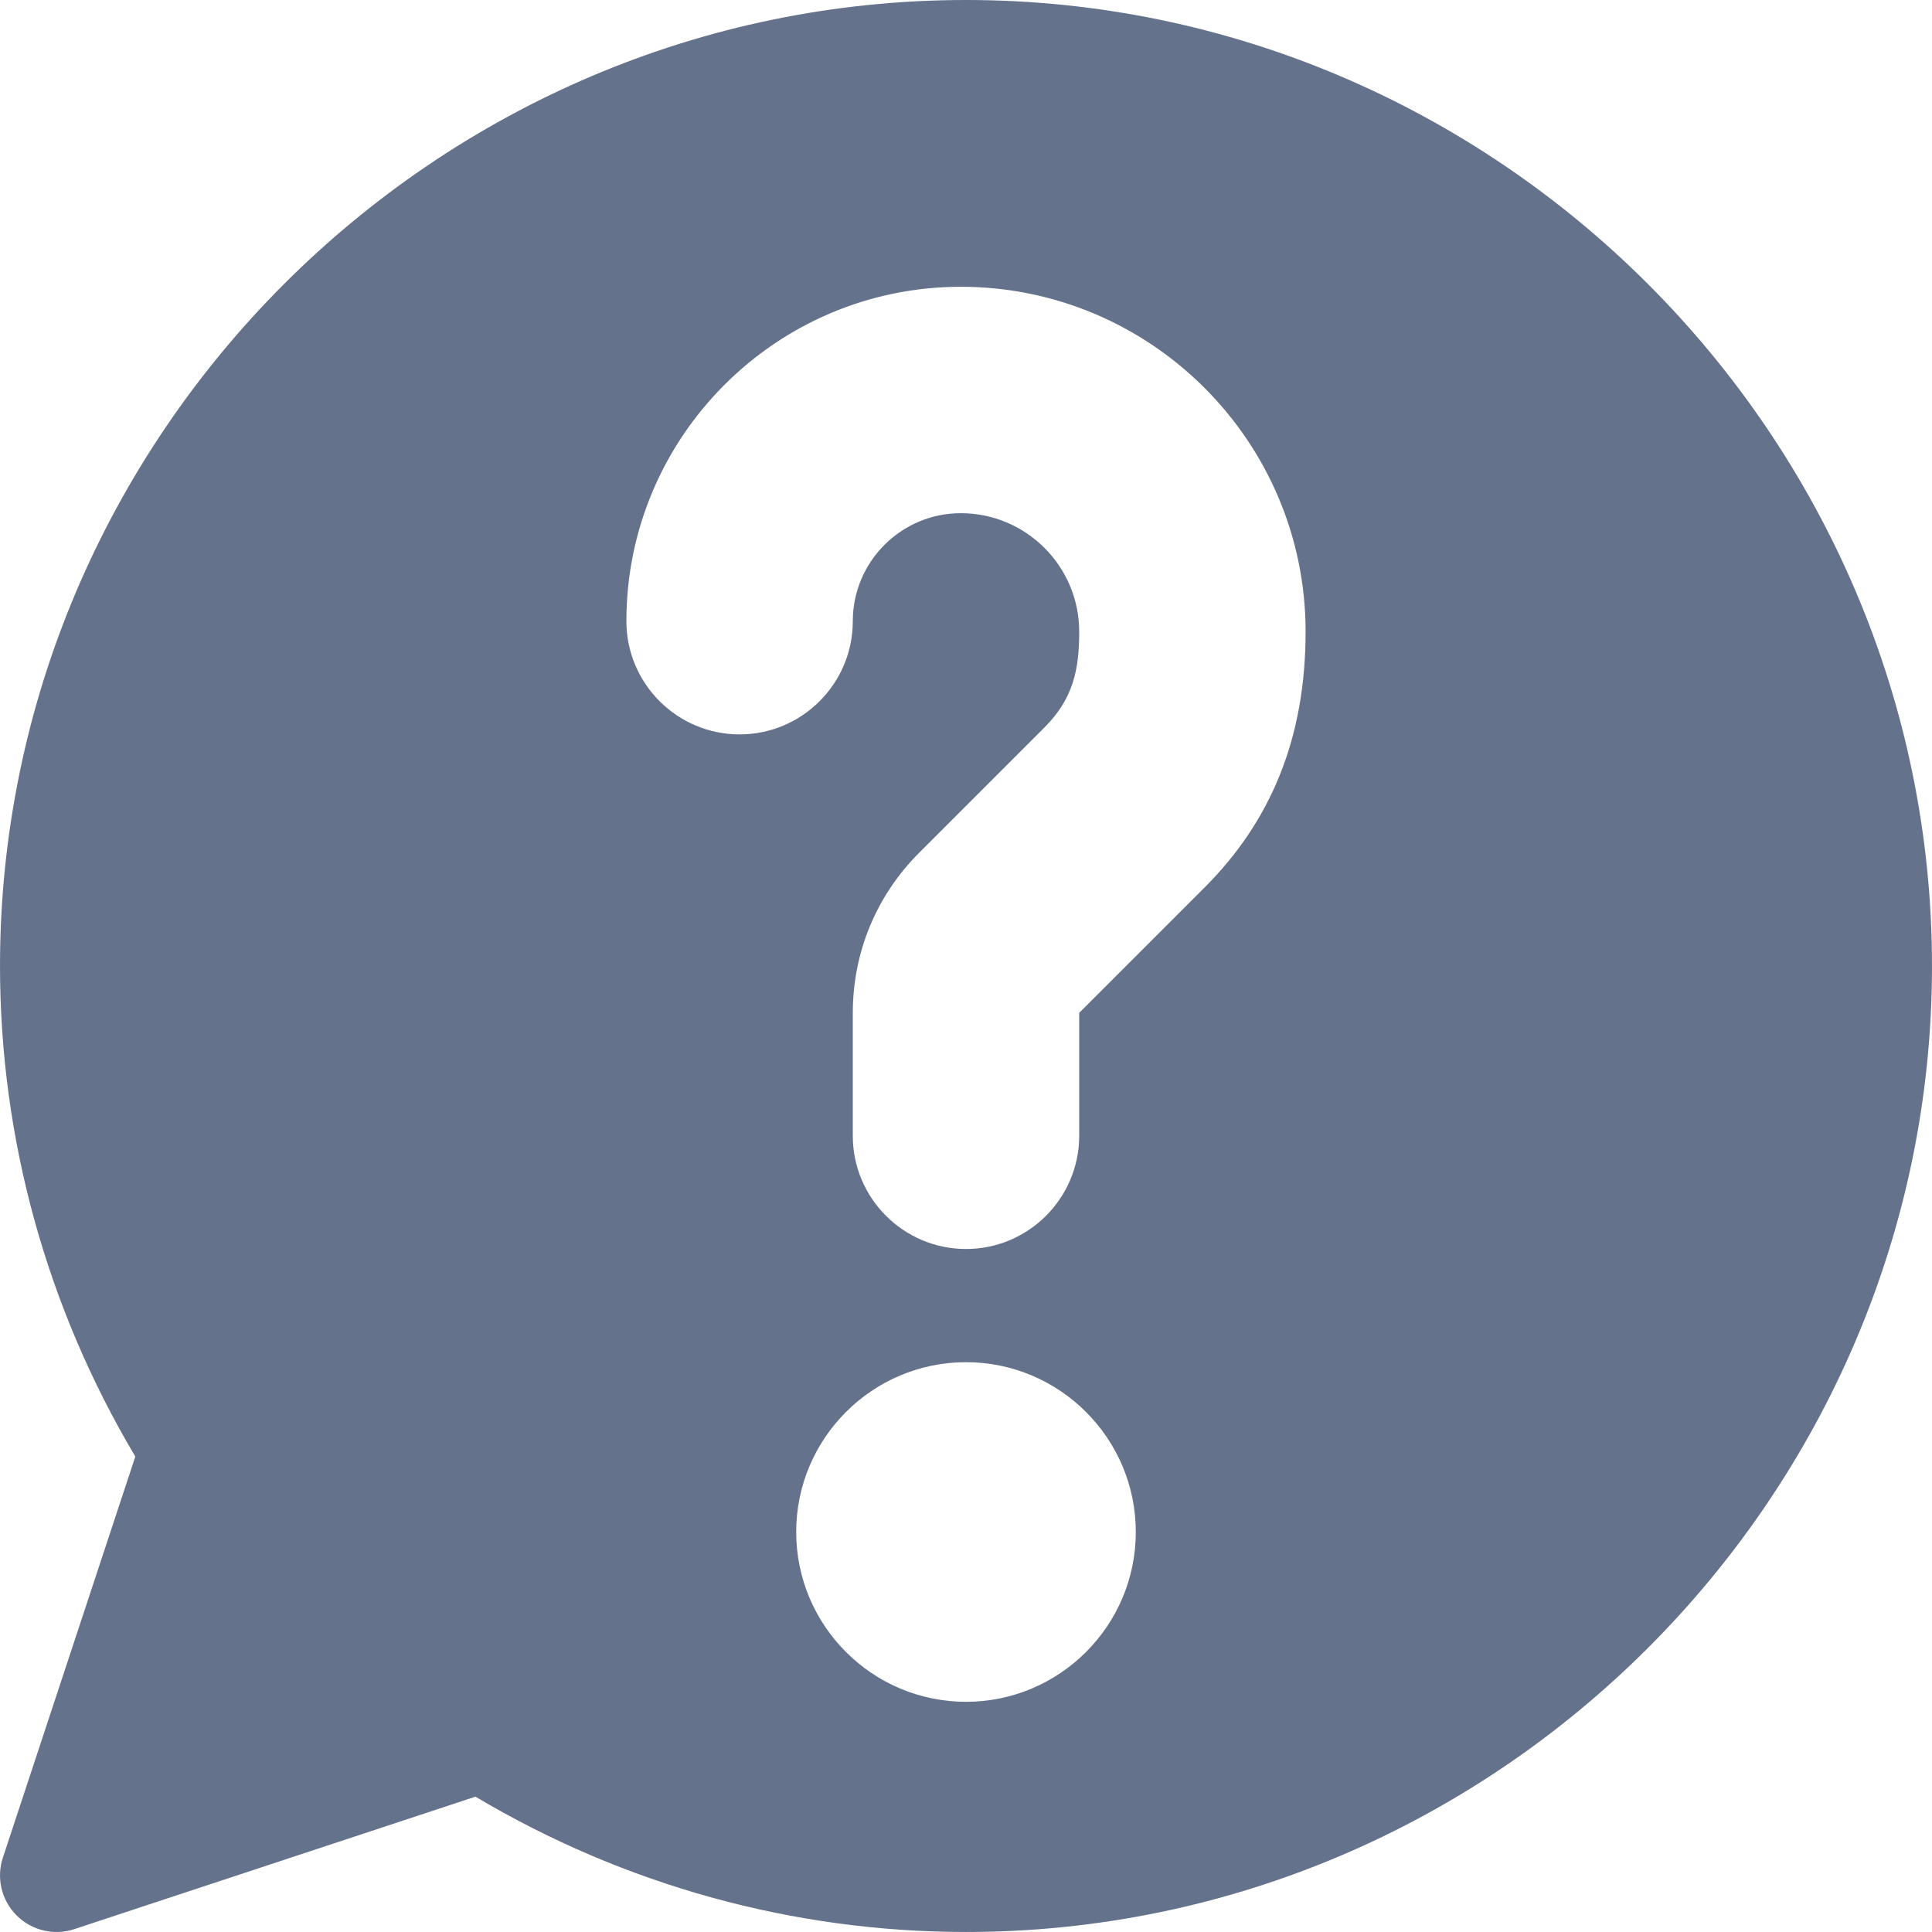 <?xml version="1.0" encoding="iso-8859-1"?>
<!-- Generator: Adobe Illustrator 19.0.0, SVG Export Plug-In . SVG Version: 6.00 Build 0)  -->
<svg version="1.1" id="Capa_1" xmlns="http://www.w3.org/2000/svg" xmlns:xlink="http://www.w3.org/1999/xlink" x="0px" y="0px"
	 viewBox="0 0 512 512" style="enable-background:new 0 0 512 512;" xml:space="preserve" fill="#64728c">
<g>
	<g>
		<path d="M256,0C115.391,0,0.002,115.389,0.002,255.998c0,45.747,12.378,90.526,35.859,130.004L0.778,492.25
			c-1.802,5.391-0.396,11.338,3.618,15.352c4.043,4.043,10.031,5.425,15.352,3.618l106.248-35.083
			c39.478,23.481,84.257,35.859,130.004,35.859c140.609,0,255.998-115.389,255.998-255.998S396.609,0,256,0z M256,450.996
			c-24.814,0-45-20.186-45-45c0-24.814,20.186-45,45-45s45,20.186,45,45C301,430.811,280.814,450.996,256,450.996z M319.237,235.183
			L286,268.42v32.578c0,16.538-13.462,30-30,30s-30-13.462-30-30V268.42c0-16.025,6.24-31.084,17.578-42.422l33.237-33.237
			c7.683-7.683,9.185-15.463,9.185-25.386c0-17.3-14.077-31.377-31.377-31.377c-15.776,0-28.623,12.847-28.623,28.623
			c0,16.538-13.462,30-30,30c-16.538,0-30-13.462-30-30c0-48.867,39.756-88.622,88.622-88.622c50.391,0,91.376,40.986,91.376,91.376
			C345.999,195.725,336.724,217.696,319.237,235.183z"/>
	</g>
</g>
<g>
</g>
<g>
</g>
<g>
</g>
<g>
</g>
<g>
</g>
<g>
</g>
<g>
</g>
<g>
</g>
<g>
</g>
<g>
</g>
<g>
</g>
<g>
</g>
<g>
</g>
<g>
</g>
<g>
</g>
</svg>
